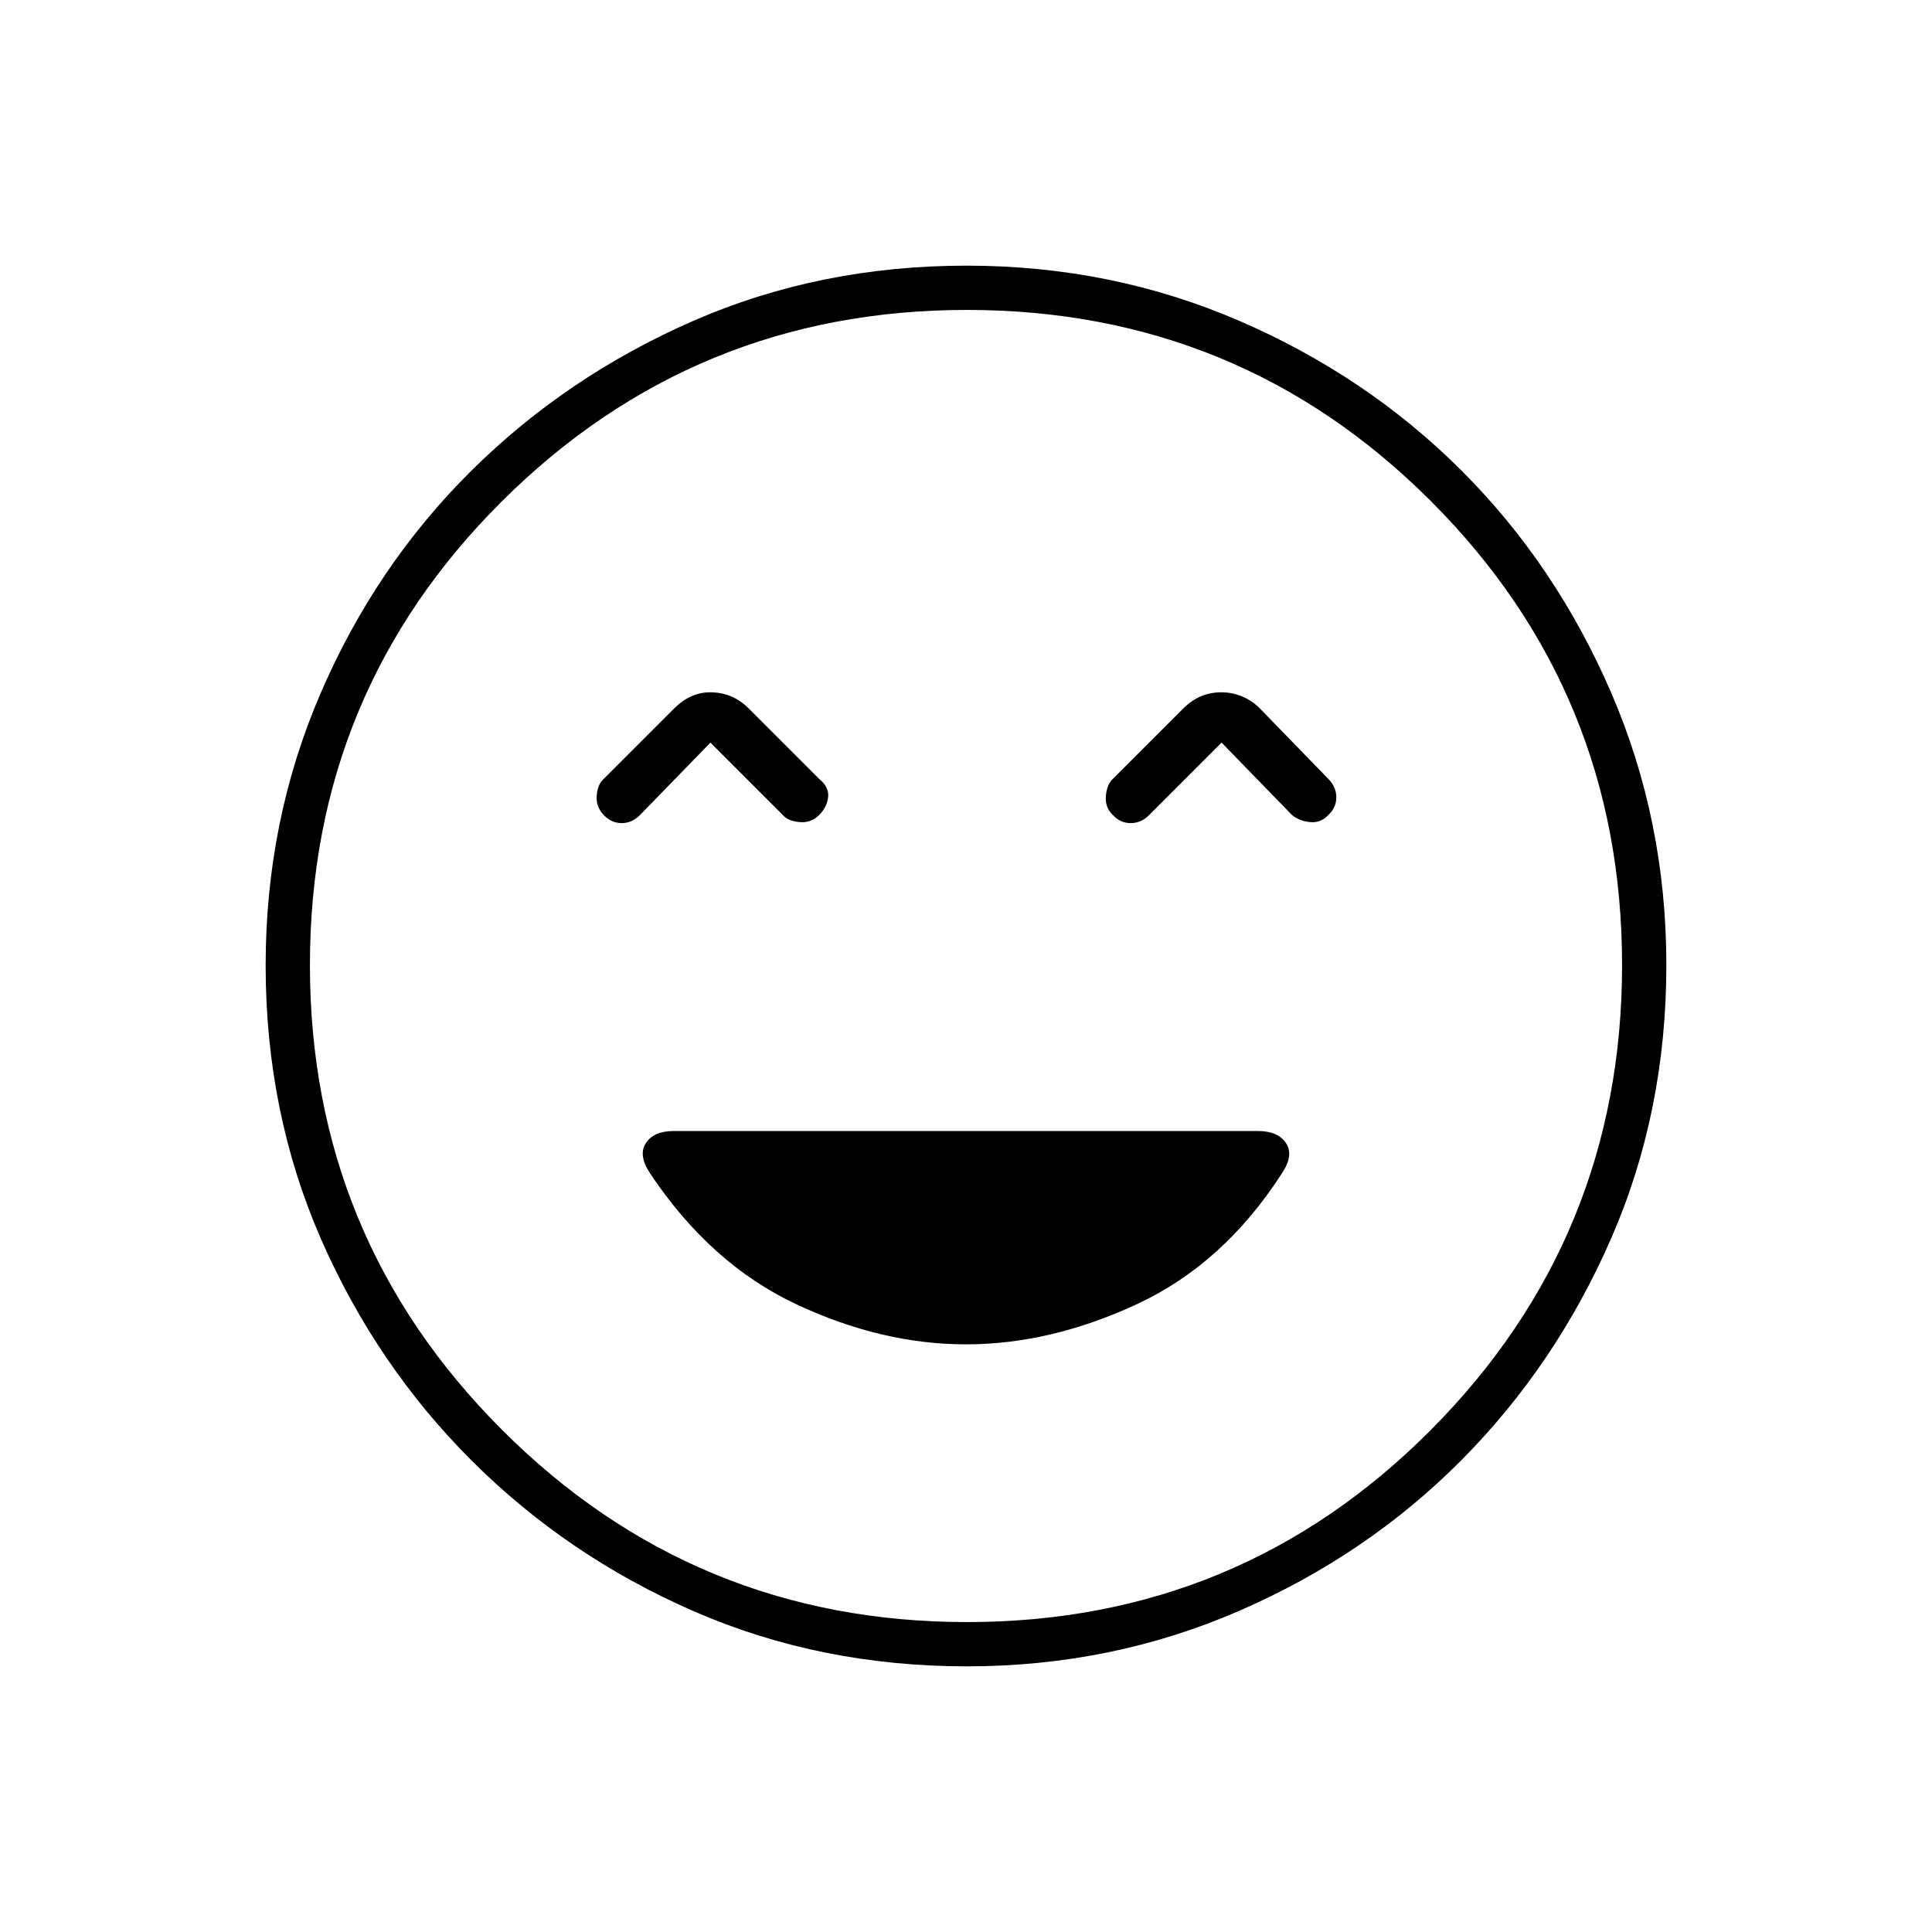 <svg xmlns="http://www.w3.org/2000/svg" width="48" height="48" viewBox="0 -960 960 960"><path d="M300.294-554.706Q304-551 309-551t9-4l35-36 36 36q2.636 3 8.318 3.5Q403-551 407-555t4.5-9q.5-5-4.5-9l-35-35q-4-4-8.767-6-4.766-2-10.5-2-4.733 0-9.233 2-4.5 2-8.5 6l-35 35q-3 2.636-3.5 8.318-.5 5.682 3.794 9.976ZM553-555q3.636 4 8.818 4 5.182 0 9.182-4l36-36 35 36q3.714 3 9 3.5t9-3.5q4-3.636 4-8.818 0-5.182-4-9.182l-34-35q-4-4-8.935-6-4.935-2-10.065-2-5.636 0-10.318 2-4.682 2-8.682 6l-35 35q-3 2.714-3.5 8.5t3.5 9.5Zm-72.56 423q-72.908 0-135.732-27.391-62.825-27.392-110.341-74.848-47.515-47.457-74.941-110.276Q132-407.333 132-480.326q0-71.993 27.391-135.392 27.392-63.399 74.848-110.414 47.457-47.016 110.276-74.442Q407.333-828 480.326-828q71.993 0 135.392 27.391 63.399 27.392 110.414 74.348 47.016 46.957 74.442 110.435Q828-552.348 828-480.44q0 72.908-27.391 135.732-27.392 62.825-74.348 110.156-46.957 47.332-110.435 74.942Q552.348-132 480.44-132ZM480-480Zm.486 326Q616-154 711-249.486q95-95.485 95-231Q806-616 711-711t-230.514-95q-135.515 0-231 95Q154-616 154-480.486q0 135.515 95.486 231Q344.971-154 480.486-154ZM480-292q42 0 85-20t72-65q6-9 2-15t-13.853-6H334.726q-9.852 0-13.789 6Q317-386 323-377q30 45 72.5 65t84.5 20Z"/></svg>